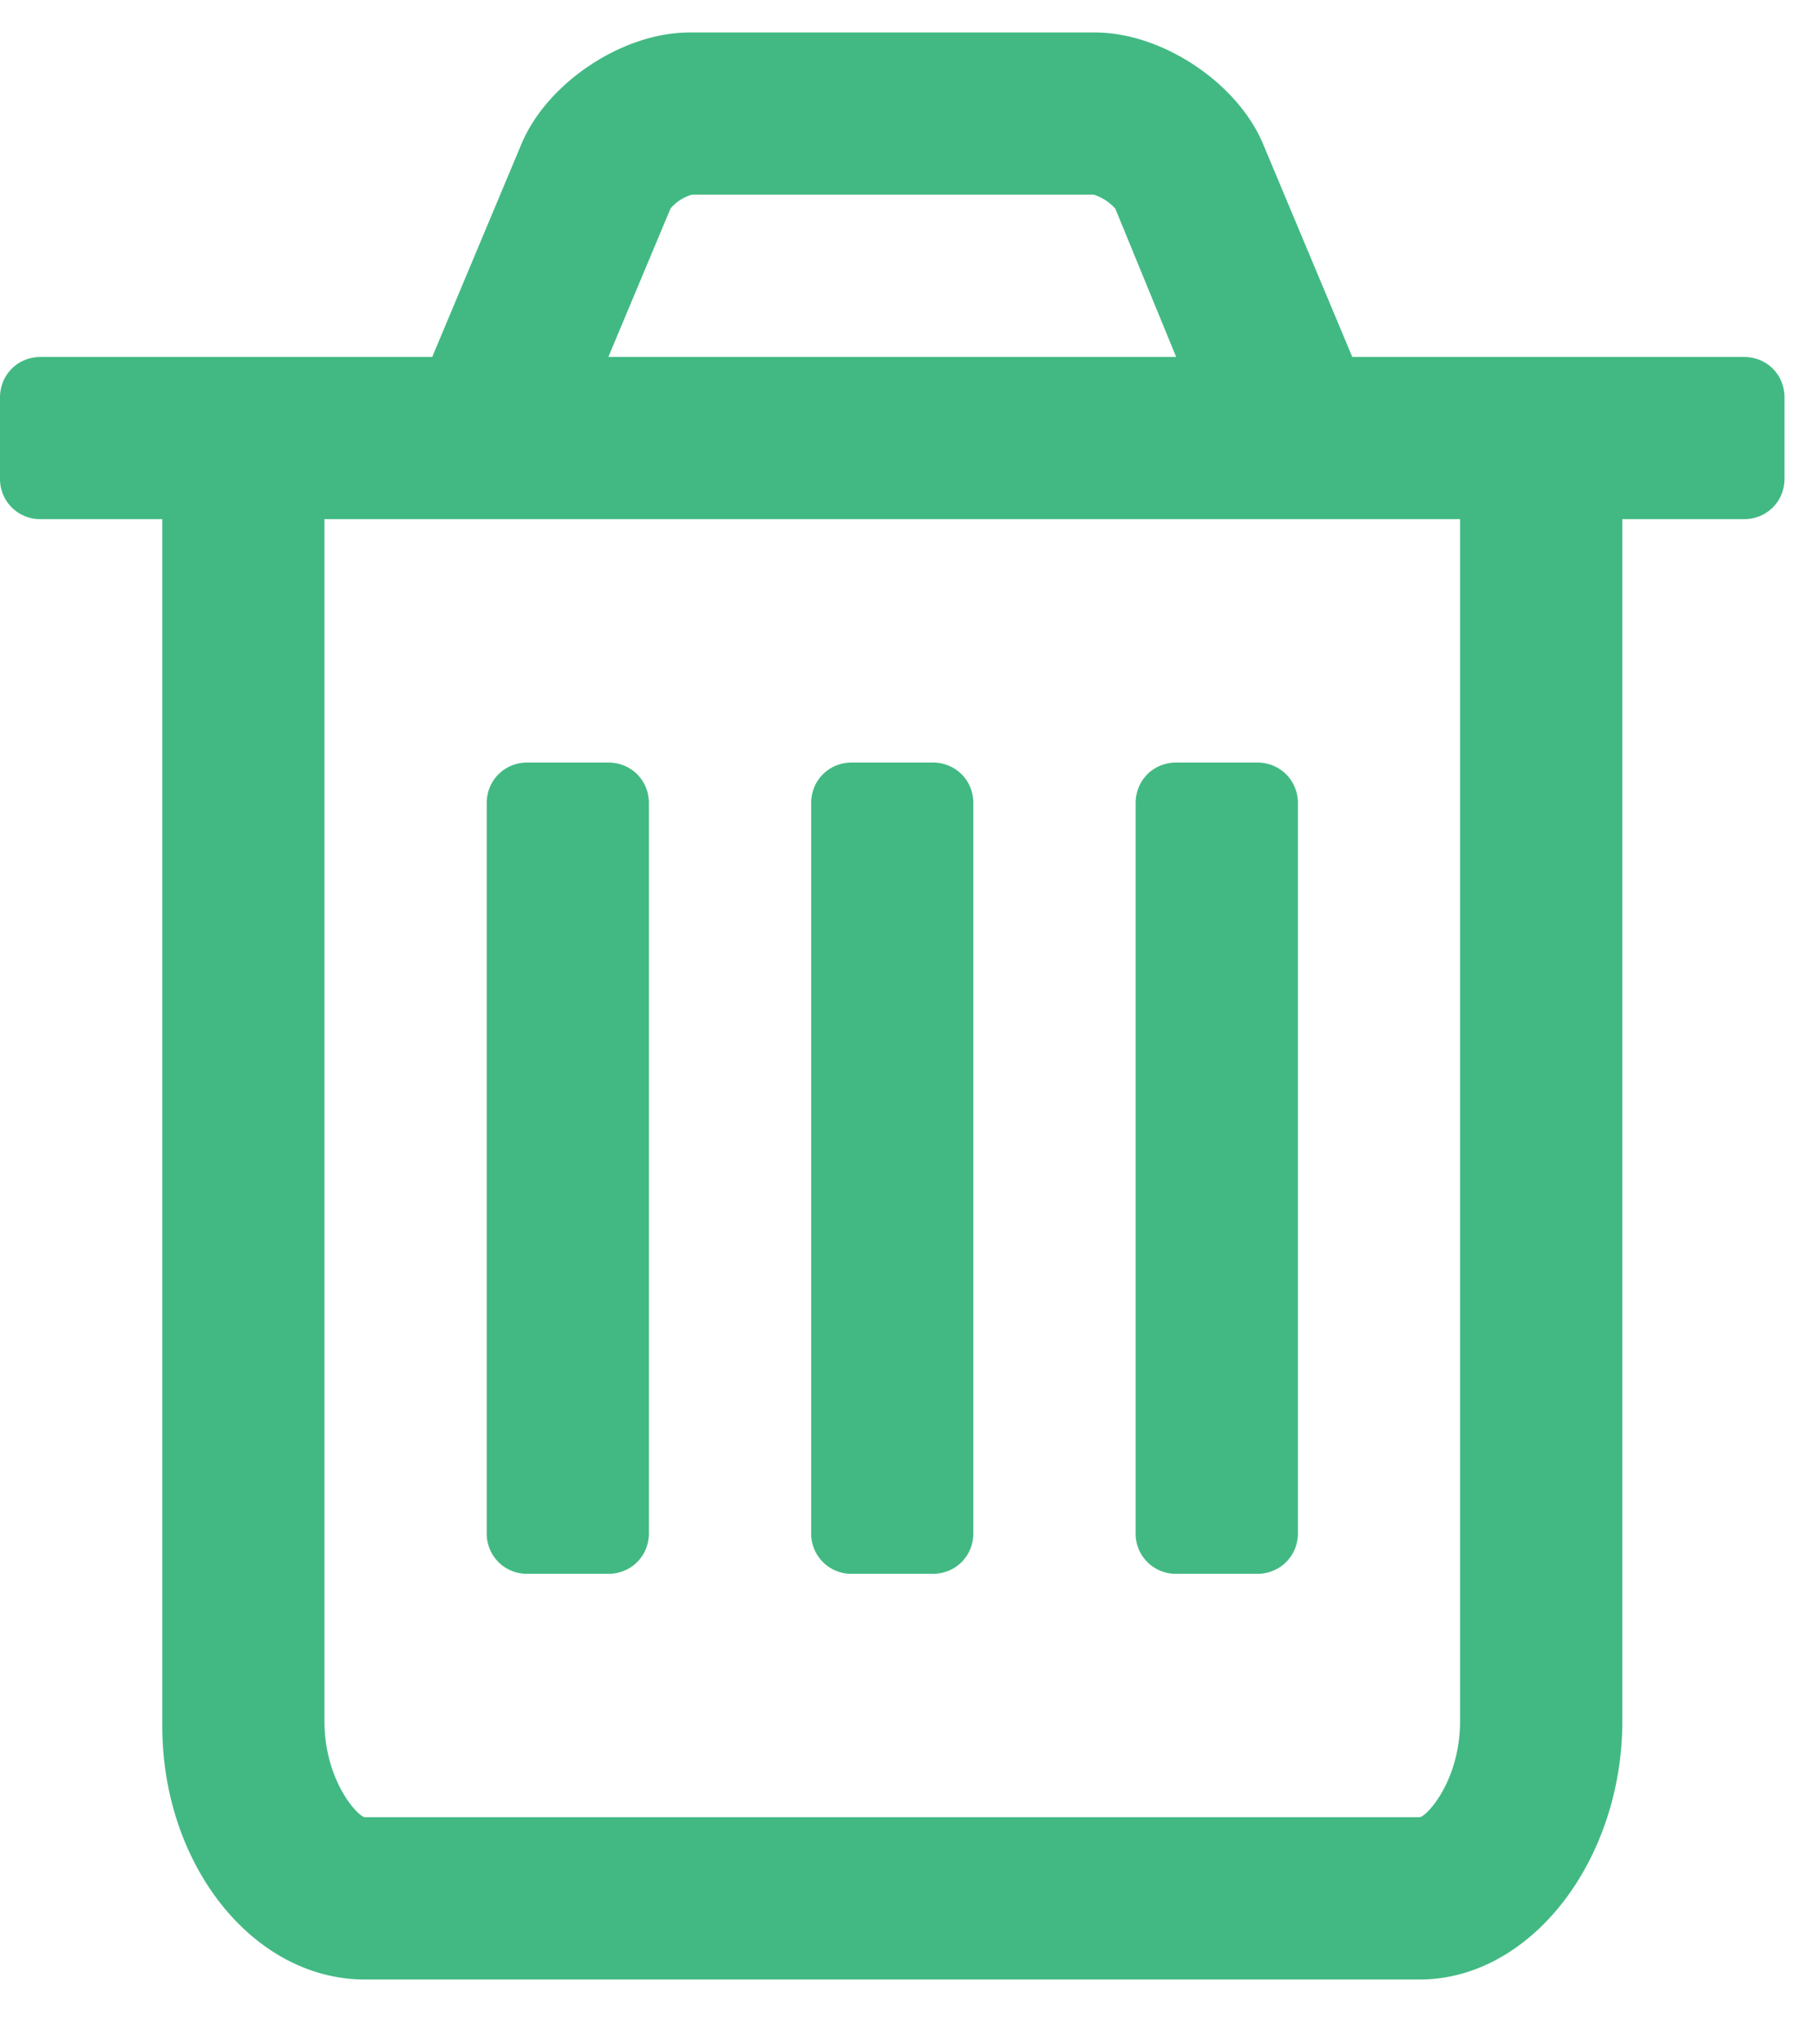 <svg width="16" height="18" viewBox="0 0 16 18" xmlns="http://www.w3.org/2000/svg">
  <g id="Page-1" fill="none" fill-rule="evenodd">
    <g id="Artboard" transform="translate(-11 -9)" fill="#42b983">
    <path d="M16.714 16.071V22.5c0 .2-.156.357-.357.357h-.714a.353.353 0 0 1-.357-.357v-6.429c0-.2.156-.357.357-.357h.714c.201 0 .357.157.357.357zm2.857 0V22.5c0 .2-.156.357-.357.357H18.5a.353.353 0 0 1-.357-.357v-6.429c0-.2.156-.357.357-.357h.714c.201 0 .357.157.357.357zm2.858 0V22.5c0 .2-.157.357-.358.357h-.714A.353.353 0 0 1 21 22.5v-6.429c0-.2.156-.357.357-.357h.714c.201 0 .358.157.358.357zm1.428 8.08v-10.58h-10v10.58c0 .536.301.849.357.849H23.5c.056 0 .357-.313.357-.848zm-7.5-12.008h5l-.536-1.306a.43.43 0 0 0-.19-.123h-3.537a.376.376 0 0 0-.19.123l-.547 1.306zm10.357.357v.714c0 .201-.156.357-.357.357h-1.071v10.58c0 1.228-.804 2.278-1.786 2.278h-9.286c-.982 0-1.785-1.005-1.785-2.233V13.571h-1.072a.353.353 0 0 1-.357-.357V12.5c0-.2.156-.357.357-.357h3.449l.781-1.864c.223-.547.893-.993 1.484-.993h3.572c.591 0 1.261.446 1.484.993l.781 1.864h3.45c.2 0 .356.156.356.357z" id="trash"/>
    </g>
  </g>
</svg>
